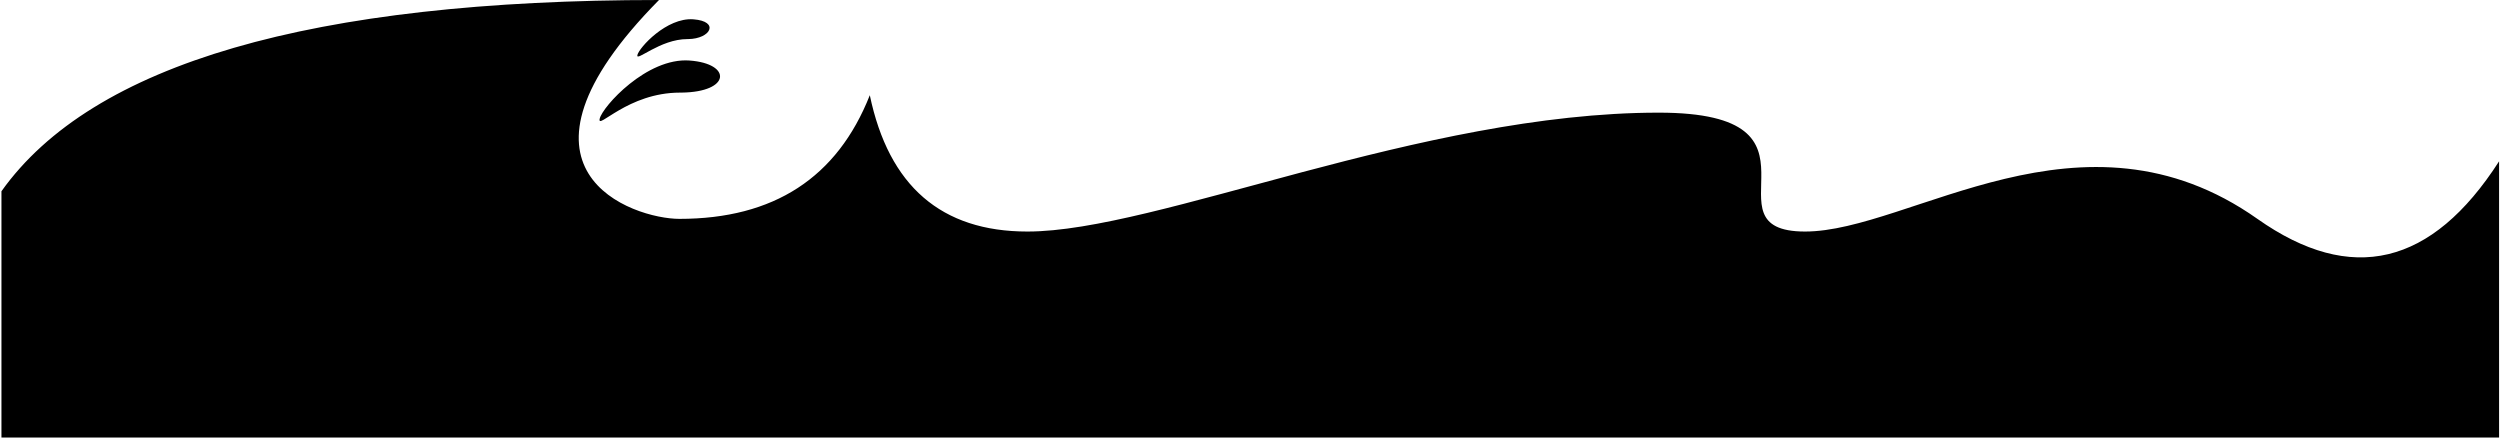 <svg viewBox="0 0 1050 184" xmlns="http://www.w3.org/2000/svg"><path d="m276.782 0c-71.028 71.887-10.763 91.924 8.585 91.924 39.622 0 66.273-17.312 79.953-51.936 7.977 38.172 30.047 57.258 66.211 57.258 54.246 0 165.371-49.932 265.16-49.932 76.953 0 17.392 49.932 61.43 49.932s116.382-57.258 189.987-5.322c39.43 27.822 73.265 19.766 101.505-24.17v116.006h-1049.002v-103.429c38.142-53.554 130.199-80.33 276.171-80.33zm12.858 25.422c17.822 1.315 17.292 13.233-3.396 13.471l-.633.004c-21.993 0-34.901 15.994-33.738 10.955 1.162-5.039 19.766-25.758 37.768-24.43zm1.591-17.308c11.126.842 7.293 8.185-2.202 8.306l-.289.001c-11.513-.032-21.756 9.808-21.039 6.701.717-3.107 12.292-15.859 23.531-15.008z"/></svg>